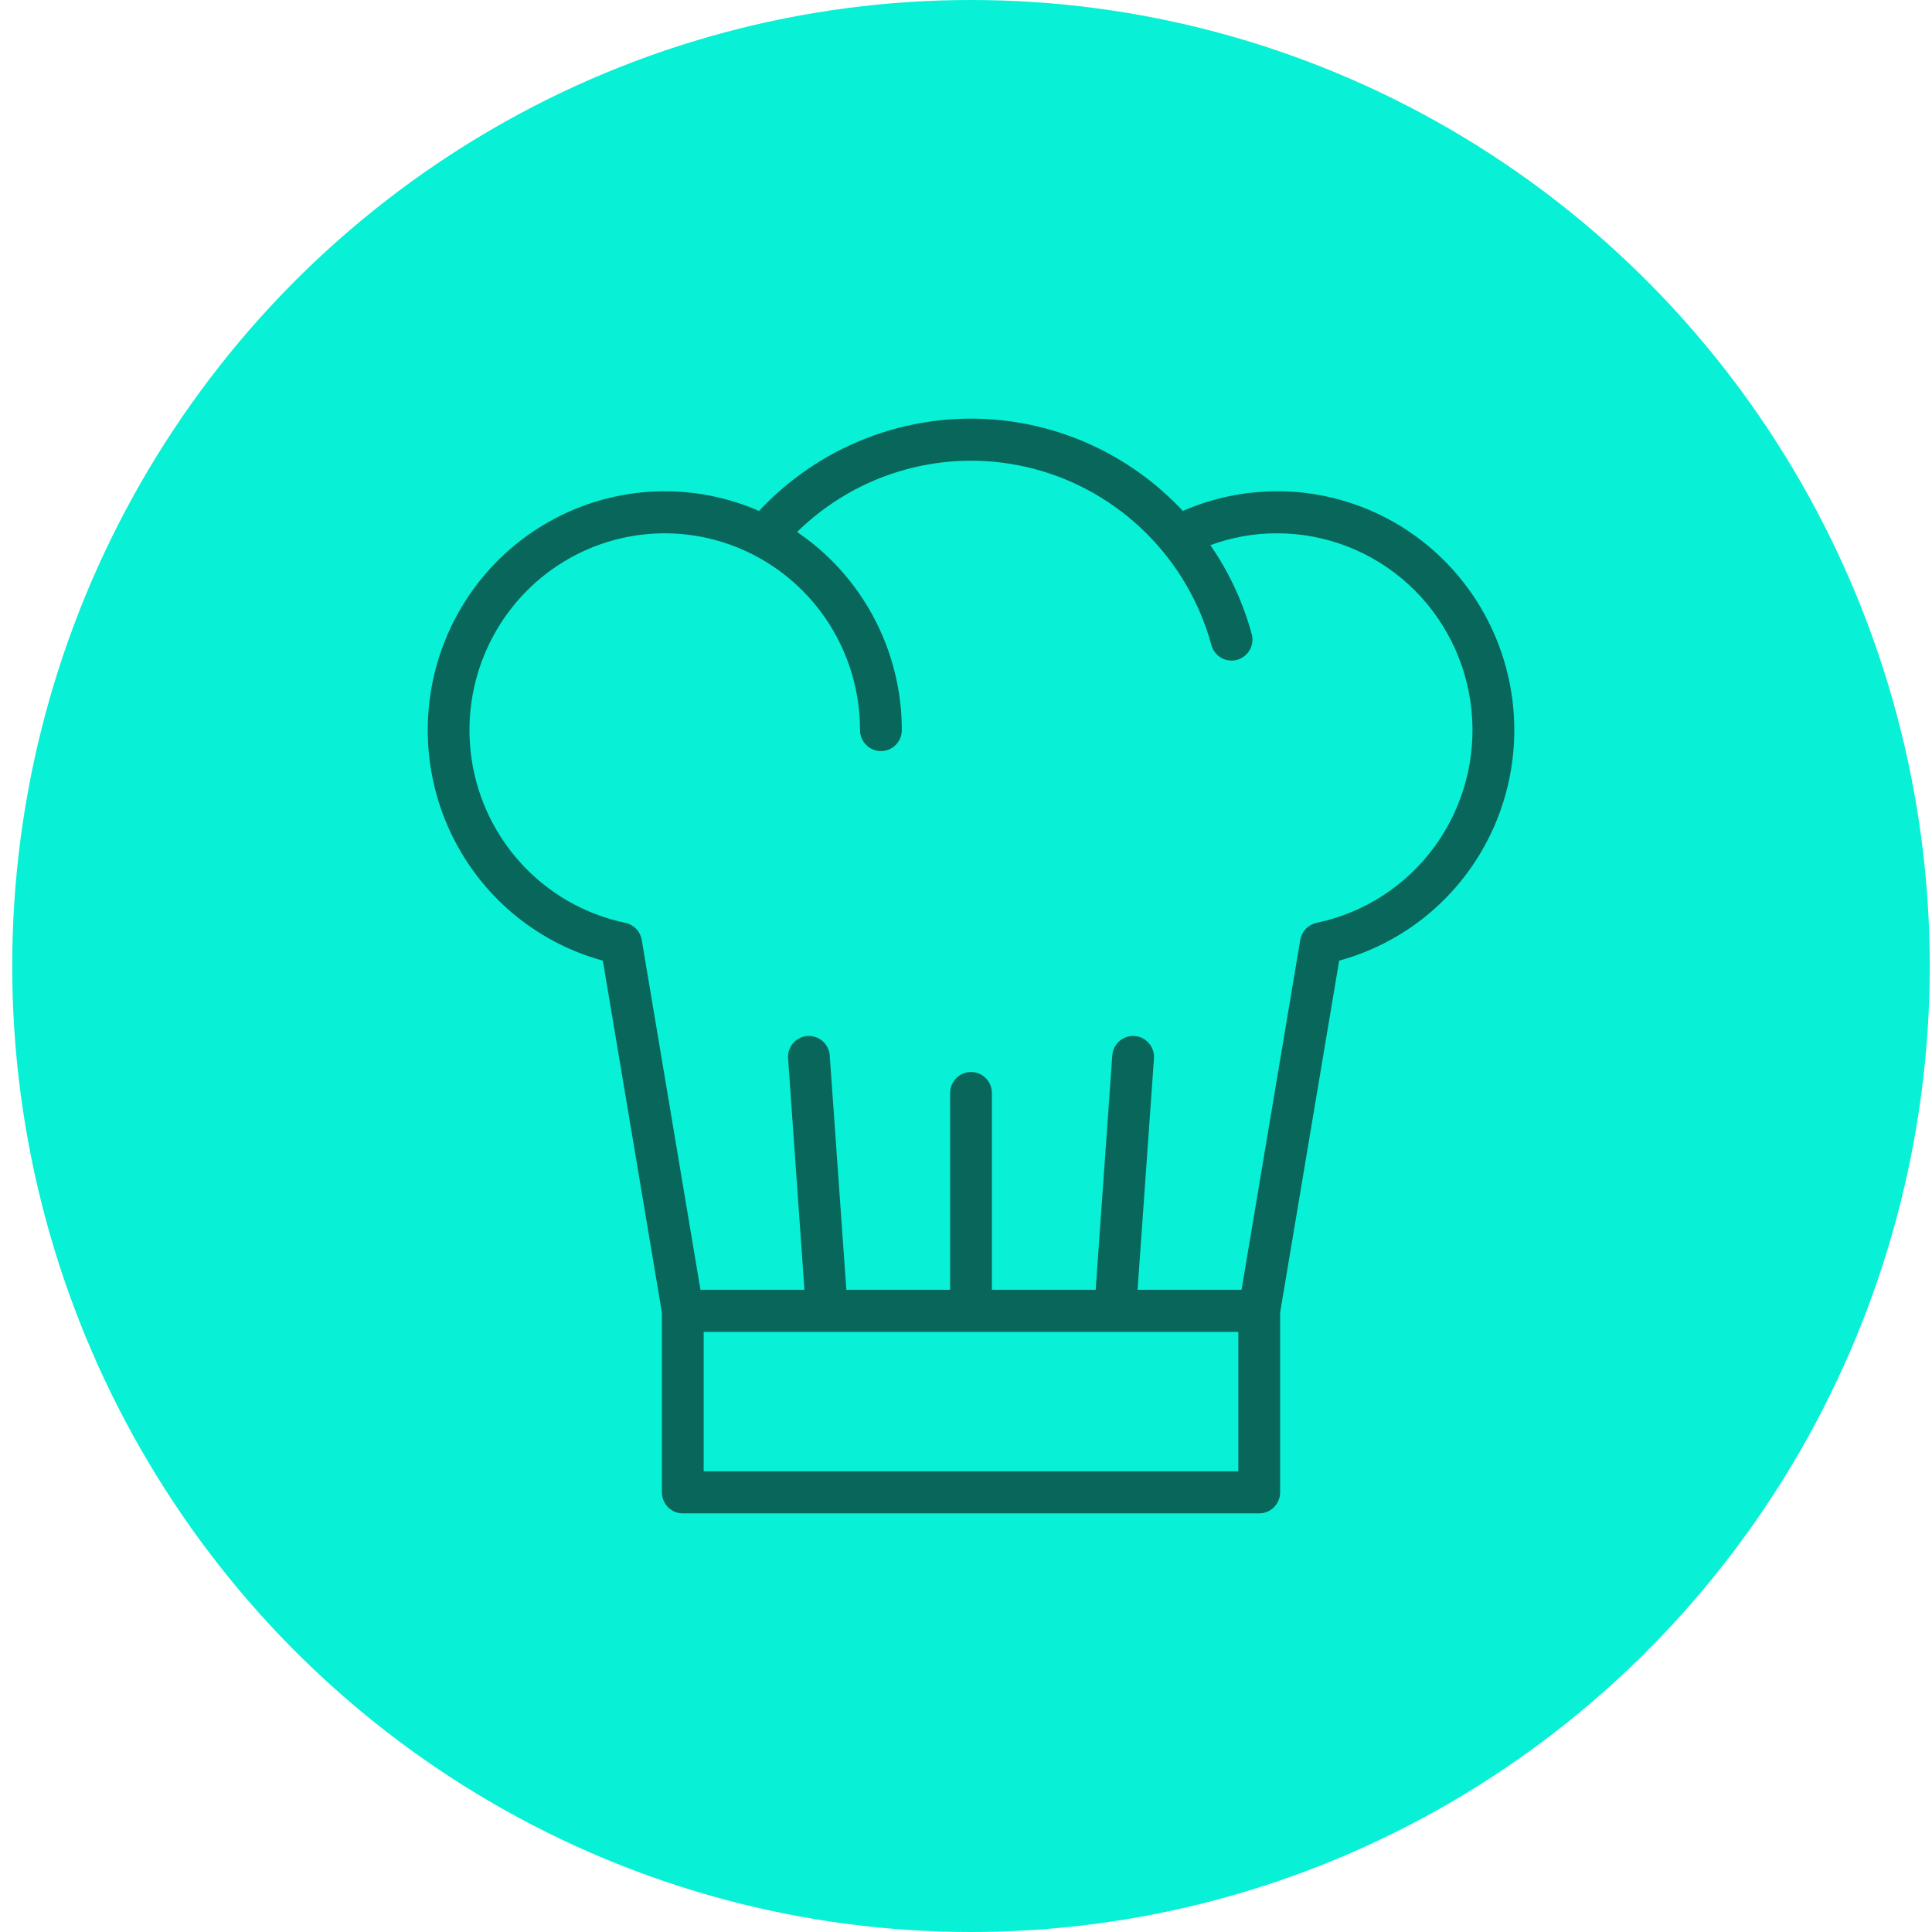 <svg width="67" height="67" viewBox="0 0 67 67" fill="none" xmlns="http://www.w3.org/2000/svg">
<ellipse cx="33.673" cy="33.5" rx="33.249" ry="33.5" fill="#08F0D5"/>
<path d="M43.357 21.99C43.052 20.877 42.558 19.825 41.897 18.881C42.663 18.59 43.475 18.442 44.293 18.445H44.293C45.983 18.445 47.612 19.076 48.866 20.217C50.119 21.358 50.908 22.927 51.08 24.621C51.251 26.315 50.793 28.012 49.794 29.385C48.794 30.757 47.325 31.707 45.671 32.051C45.537 32.079 45.416 32.146 45.321 32.245C45.227 32.343 45.164 32.468 45.141 32.603L45.141 32.603L43.098 44.779H39.396L39.969 36.696C39.969 36.696 39.969 36.696 39.969 36.696C39.969 36.69 39.969 36.684 39.97 36.679C39.97 36.668 39.97 36.658 39.97 36.647L39.97 36.647C39.968 36.472 39.899 36.305 39.778 36.181C39.657 36.056 39.493 35.983 39.32 35.976C39.147 35.97 38.978 36.031 38.848 36.147C38.718 36.263 38.638 36.424 38.623 36.598L38.623 36.599L38.043 44.779H34.348V37.906C34.348 37.726 34.277 37.553 34.151 37.426C34.024 37.298 33.853 37.226 33.673 37.226C33.495 37.226 33.323 37.298 33.196 37.426C33.07 37.553 32.999 37.726 32.999 37.906V44.779H29.304L28.724 36.599L28.724 36.598C28.71 36.424 28.629 36.263 28.499 36.147C28.369 36.031 28.201 35.97 28.027 35.976C27.854 35.982 27.69 36.056 27.569 36.18C27.448 36.305 27.379 36.472 27.377 36.646V36.647C27.377 36.663 27.378 36.679 27.379 36.692L27.379 36.695L27.379 36.696L27.951 44.779H24.249L22.206 32.603L22.206 32.603C22.183 32.468 22.12 32.343 22.026 32.245C21.931 32.147 21.81 32.079 21.676 32.051C20.413 31.789 19.249 31.171 18.32 30.269C17.39 29.367 16.734 28.218 16.427 26.955C16.12 25.692 16.174 24.368 16.584 23.135C16.994 21.902 17.743 20.812 18.743 19.99C19.743 19.169 20.954 18.65 22.235 18.494C23.516 18.338 24.814 18.552 25.98 19.11C27.145 19.667 28.13 20.547 28.82 21.645C29.509 22.744 29.875 24.018 29.875 25.318C29.875 25.498 29.946 25.671 30.073 25.798C30.199 25.926 30.371 25.997 30.55 25.997C30.729 25.997 30.901 25.926 31.027 25.798C31.154 25.671 31.225 25.498 31.225 25.318C31.224 23.948 30.884 22.6 30.236 21.396C29.597 20.21 28.679 19.201 27.563 18.456C28.63 17.394 29.952 16.627 31.401 16.232C32.869 15.831 34.416 15.825 35.887 16.215C37.358 16.605 38.702 17.377 39.785 18.454C40.867 19.53 41.651 20.874 42.057 22.351C42.079 22.438 42.119 22.52 42.173 22.591C42.227 22.663 42.295 22.723 42.372 22.768C42.45 22.813 42.535 22.842 42.624 22.853C42.713 22.865 42.803 22.858 42.889 22.834C42.975 22.81 43.056 22.769 43.126 22.714C43.196 22.658 43.255 22.589 43.298 22.51C43.342 22.432 43.37 22.345 43.38 22.256C43.39 22.167 43.382 22.076 43.357 21.99ZM43.357 21.99C43.357 21.99 43.357 21.99 43.357 21.99L43.309 22.004L43.357 21.99C43.357 21.99 43.357 21.99 43.357 21.99ZM44.293 17.086H44.293C43.162 17.087 42.043 17.323 41.007 17.779C40.073 16.771 38.943 15.965 37.687 15.413C36.42 14.856 35.053 14.568 33.671 14.568C32.289 14.568 30.922 14.856 29.656 15.413C28.4 15.965 27.27 16.771 26.335 17.779C25.313 17.328 24.209 17.092 23.093 17.087C21.964 17.082 20.847 17.312 19.811 17.764C18.776 18.215 17.844 18.877 17.075 19.709C16.306 20.541 15.716 21.525 15.343 22.598C14.97 23.67 14.822 24.809 14.907 25.943C14.992 27.077 15.31 28.18 15.84 29.184C16.369 30.188 17.099 31.07 17.984 31.776C18.861 32.474 19.87 32.984 20.95 33.274L23.004 45.516V51.752C23.004 51.932 23.075 52.105 23.201 52.233C23.328 52.36 23.499 52.432 23.678 52.432H43.669C43.848 52.432 44.019 52.36 44.146 52.233C44.272 52.105 44.343 51.932 44.343 51.752V45.516L46.397 33.274C48.305 32.762 49.965 31.57 51.069 29.92C52.179 28.261 52.651 26.251 52.397 24.266C52.143 22.282 51.18 20.458 49.689 19.137C48.198 17.815 46.279 17.086 44.293 17.086ZM42.994 51.073H24.353V46.138H42.994V51.073Z" fill="#08665B" stroke="#08665B" stroke-width="0.1"/>
</svg>
